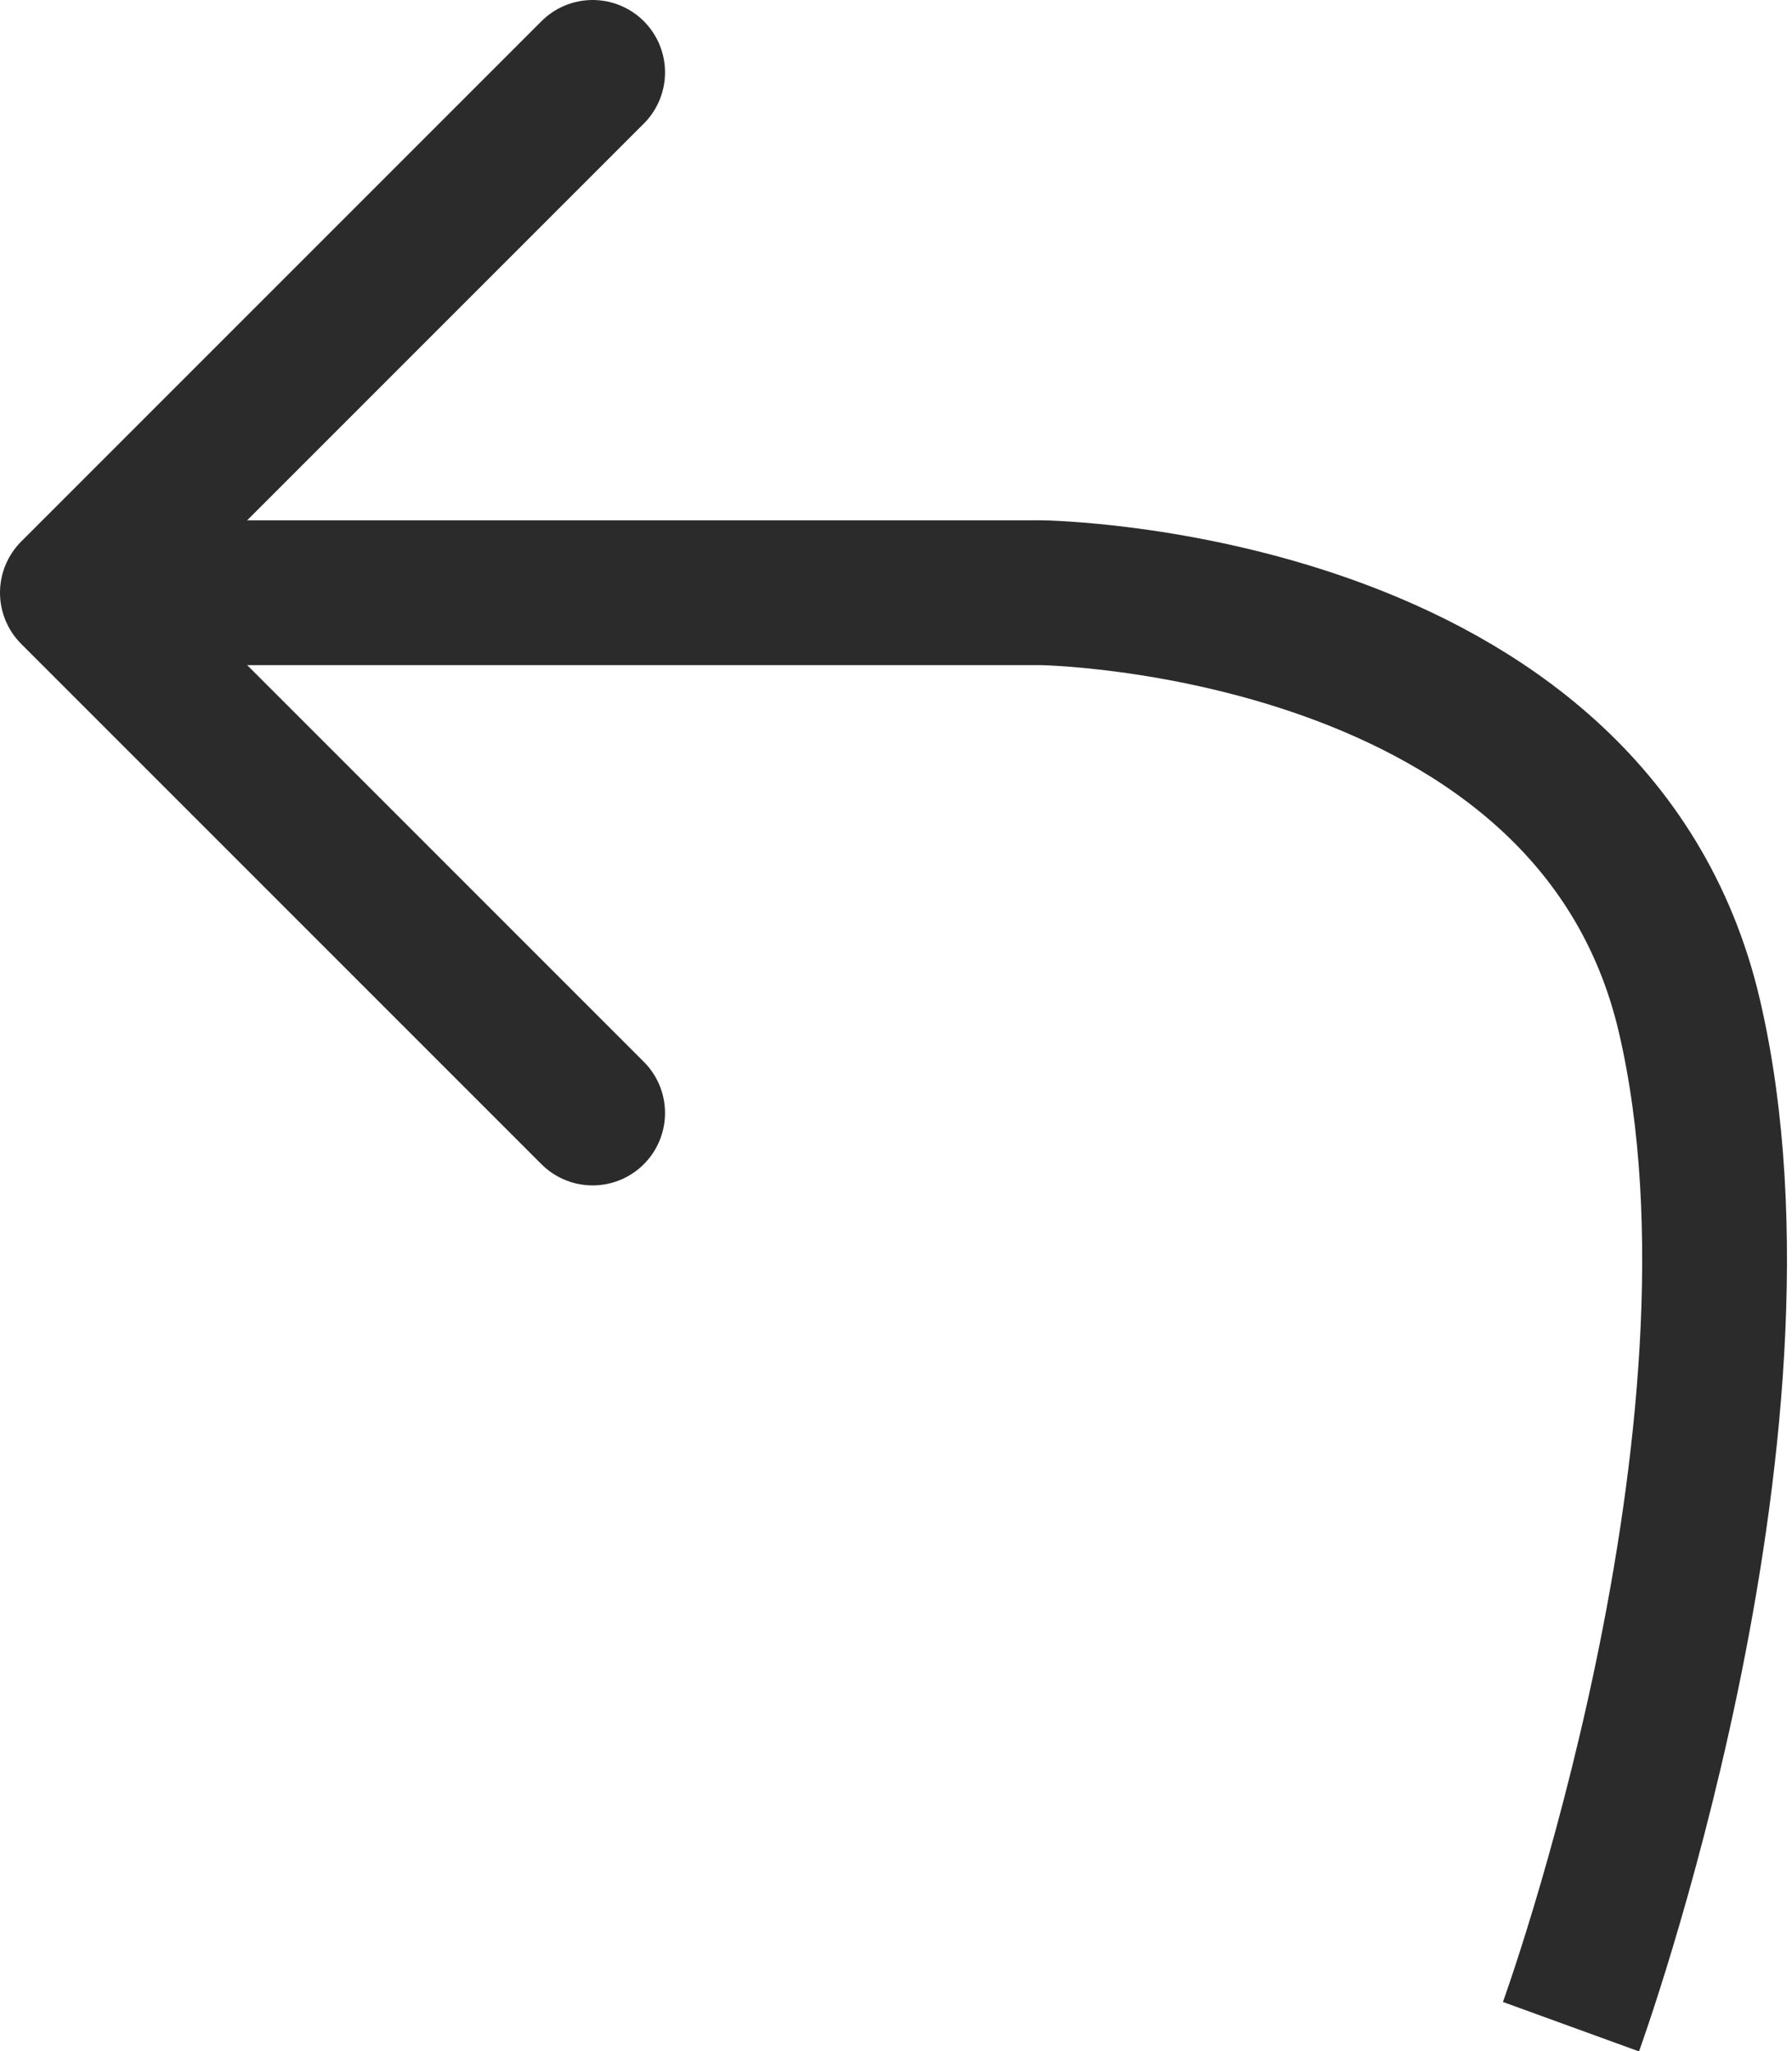 <svg xmlns="http://www.w3.org/2000/svg" width="18.566" height="21.25" viewBox="0 0 18.566 21.25">
  <g id="Group_1" data-name="Group 1" transform="translate(54.25 -240.75)">
    <path id="Union_2" data-name="Union 2" d="M0,5.39l5.39,5.39ZM5.39,0,0,5.39Z" transform="translate(-53.5 241.5)" fill="none" stroke="#2b2b2b" stroke-linejoin="round" stroke-width="1.5"/>
    <path id="Path_6" data-name="Path 6" d="M-37.739,266.843s2.233-6.145,1.228-10.466-6.721-4.389-6.721-4.389h-9.807" transform="translate(-0.235 -5.098)" fill="none" stroke="#2b2b2b" stroke-linejoin="round" stroke-width="1.5"/>
  </g>
</svg>
